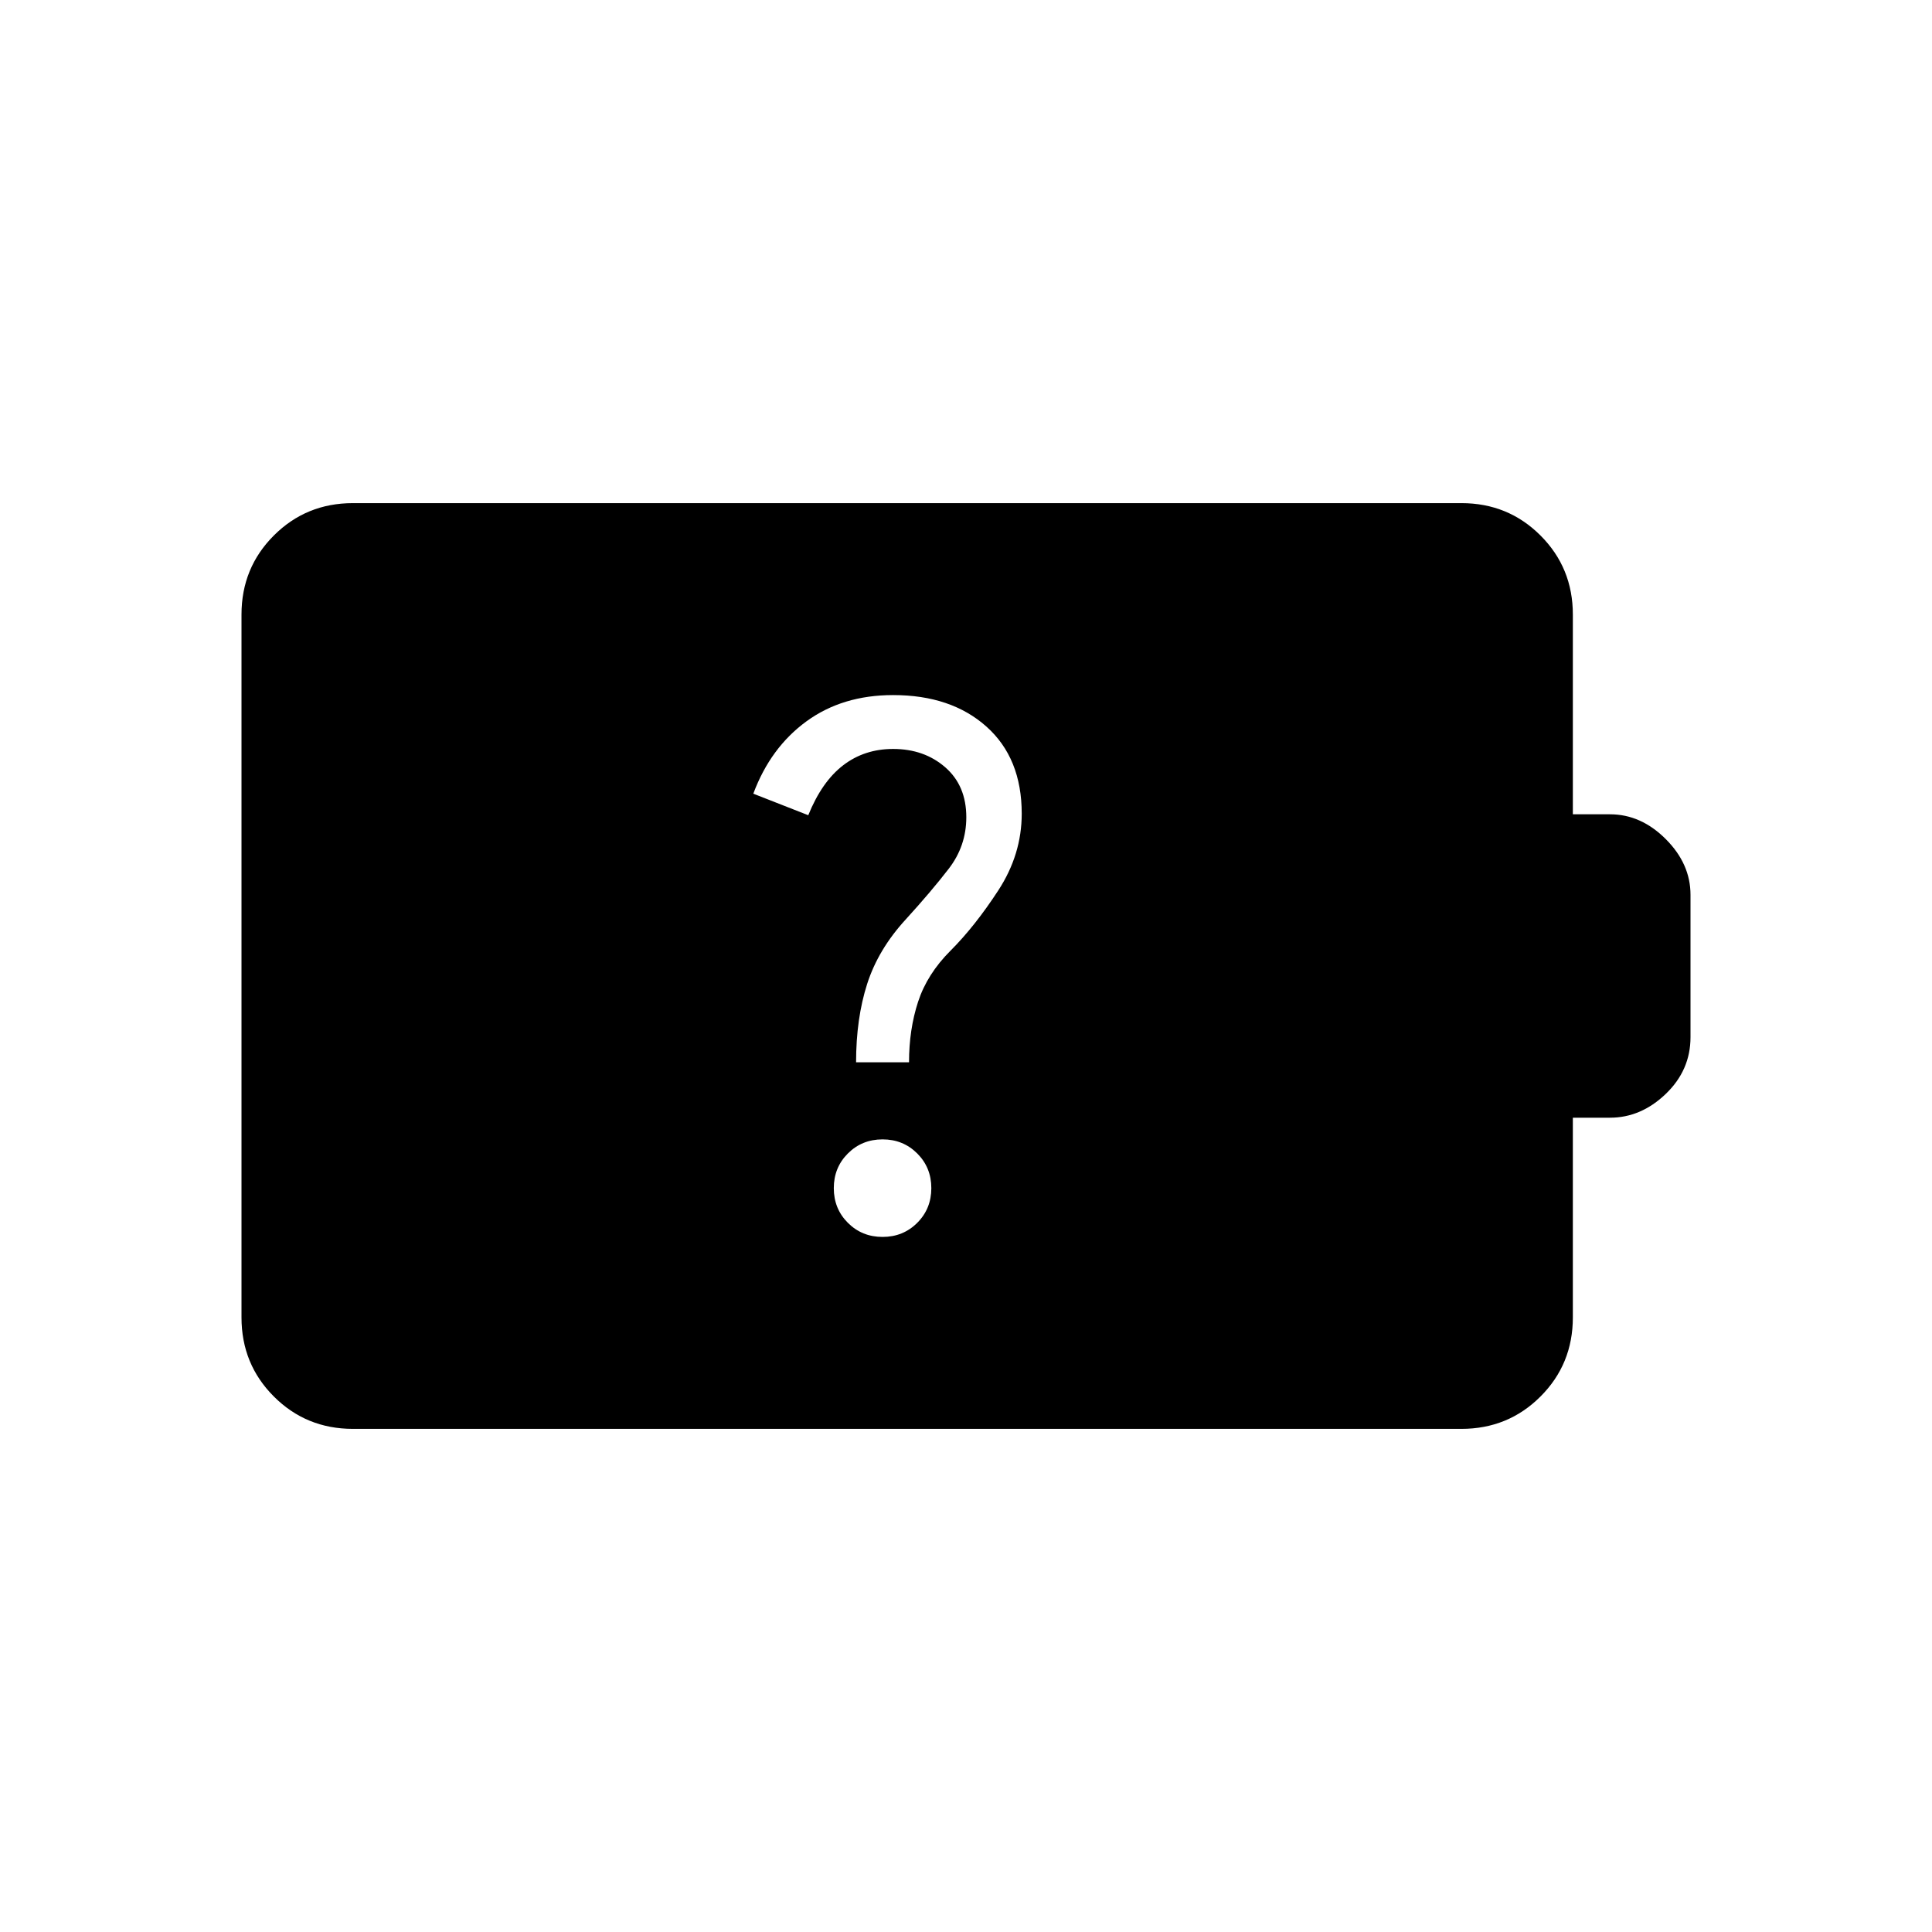 <svg xmlns="http://www.w3.org/2000/svg" height="48" viewBox="0 -960 960 960" width="48"><path d="M438.54-345.38q10.23 0 17.23-7t7-17.24q0-10.23-7-17.23t-17.23-7q-10.23 0-17.23 7t-7 17.23q0 10.24 7 17.24 7 7 17.23 7Zm-13.16-86.77h26.31q0-16.31 4.5-30.08t16.12-25.39q12.15-12.15 23.77-30 11.61-17.84 11.61-38.07 0-27.62-17.54-43.27-17.53-15.66-46.38-15.66-25.15 0-43.04 13.04-17.88 13.04-26.42 35.96l27.31 10.7q6.76-16.7 17.34-24.81 10.58-8.12 24.81-8.12 15.46 0 25.92 9.12 10.46 9.11 10.46 24.81 0 14.3-8.77 25.65-8.76 11.35-21.38 25.19-13.62 14.85-19.12 32-5.5 17.16-5.5 38.93ZM175.38-250q-23.23 0-39.3-16.08Q120-282.15 120-305.38v-349.24q0-23.23 16.08-39.3Q152.15-710 175.38-710h550.77q23.23 0 39.31 16.08 16.08 16.07 16.08 39.3v99.24H800q15.38 0 27.69 12.3Q840-530.77 840-515.38v70.76q0 16.39-12.31 28.2-12.31 11.8-27.69 11.8h-18.46v99.24q0 23.23-16.08 39.3Q749.38-250 726.15-250H175.38Z"/></svg>